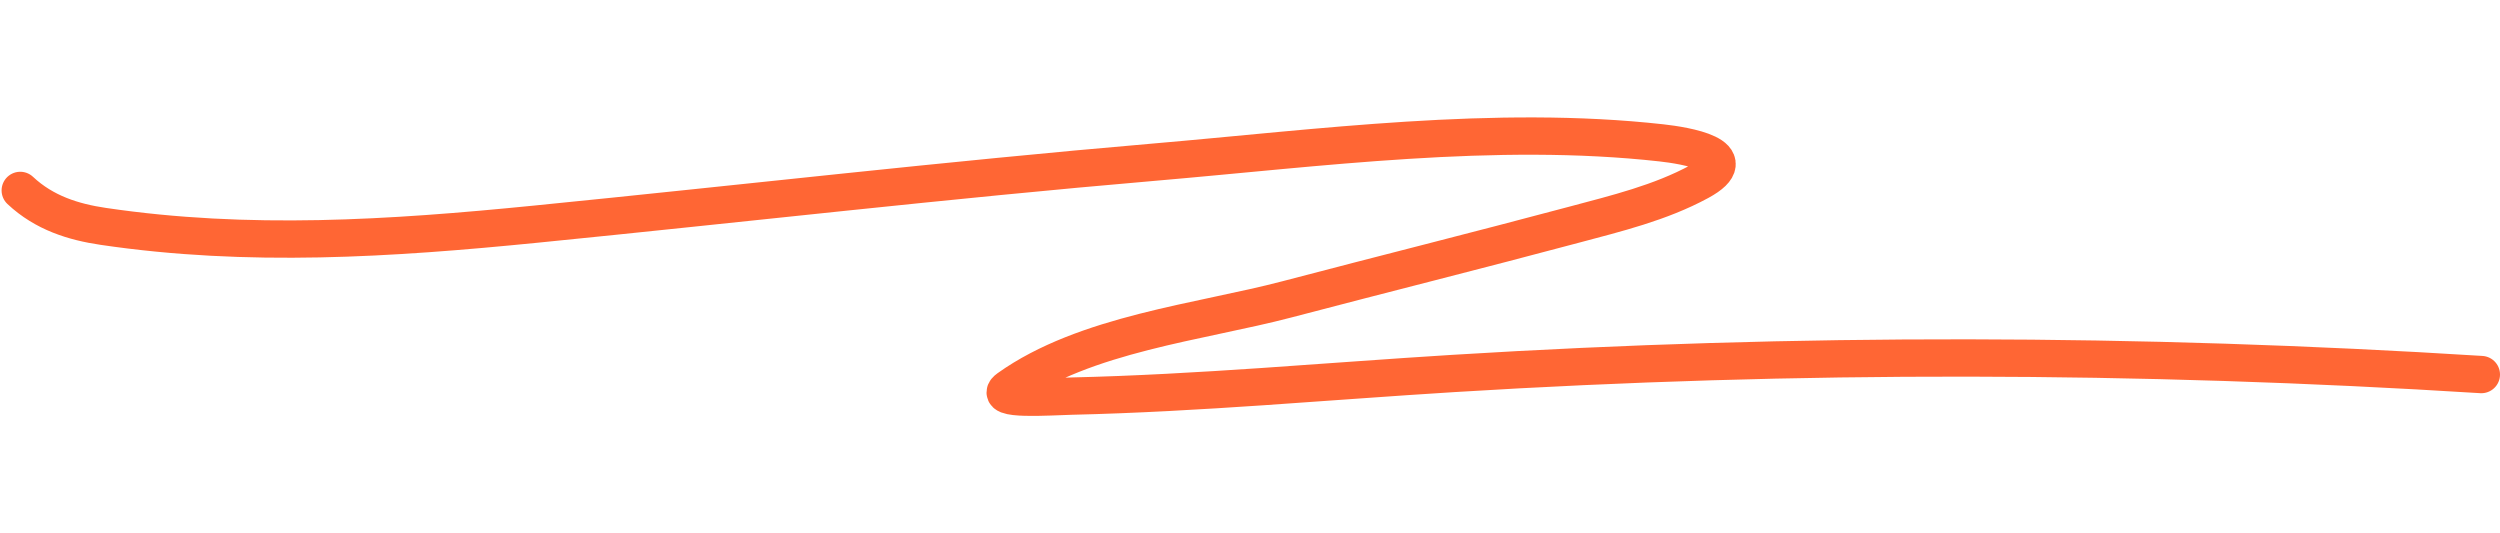 <svg width="300" height="64" viewBox="0 0 536 64" fill="none" xmlns="http://www.w3.org/2000/svg">
<path d="M4.34 15.653C9.5 20.5 15.798 22.425 22.113 23.359C53.282 27.971 83.644 25.994 114.879 22.885C159.028 18.491 203.108 13.392 247.309 9.607C282.859 6.564 320.543 1.485 356.222 5.458C361.179 6.01 374.683 8.15 364.35 13.757C355.942 18.319 346.519 20.585 337.474 23.004C316.988 28.48 296.424 33.617 275.919 39.008C257.299 43.903 232.627 46.379 216.206 58.095C212.4 60.81 225.21 59.859 229.753 59.754C257.105 59.123 284.377 56.577 311.682 54.894C385.309 50.354 458.438 50.514 532.001 55.131" stroke="#FF6634" stroke-width="8" stroke-linecap="round"/>
</svg>
